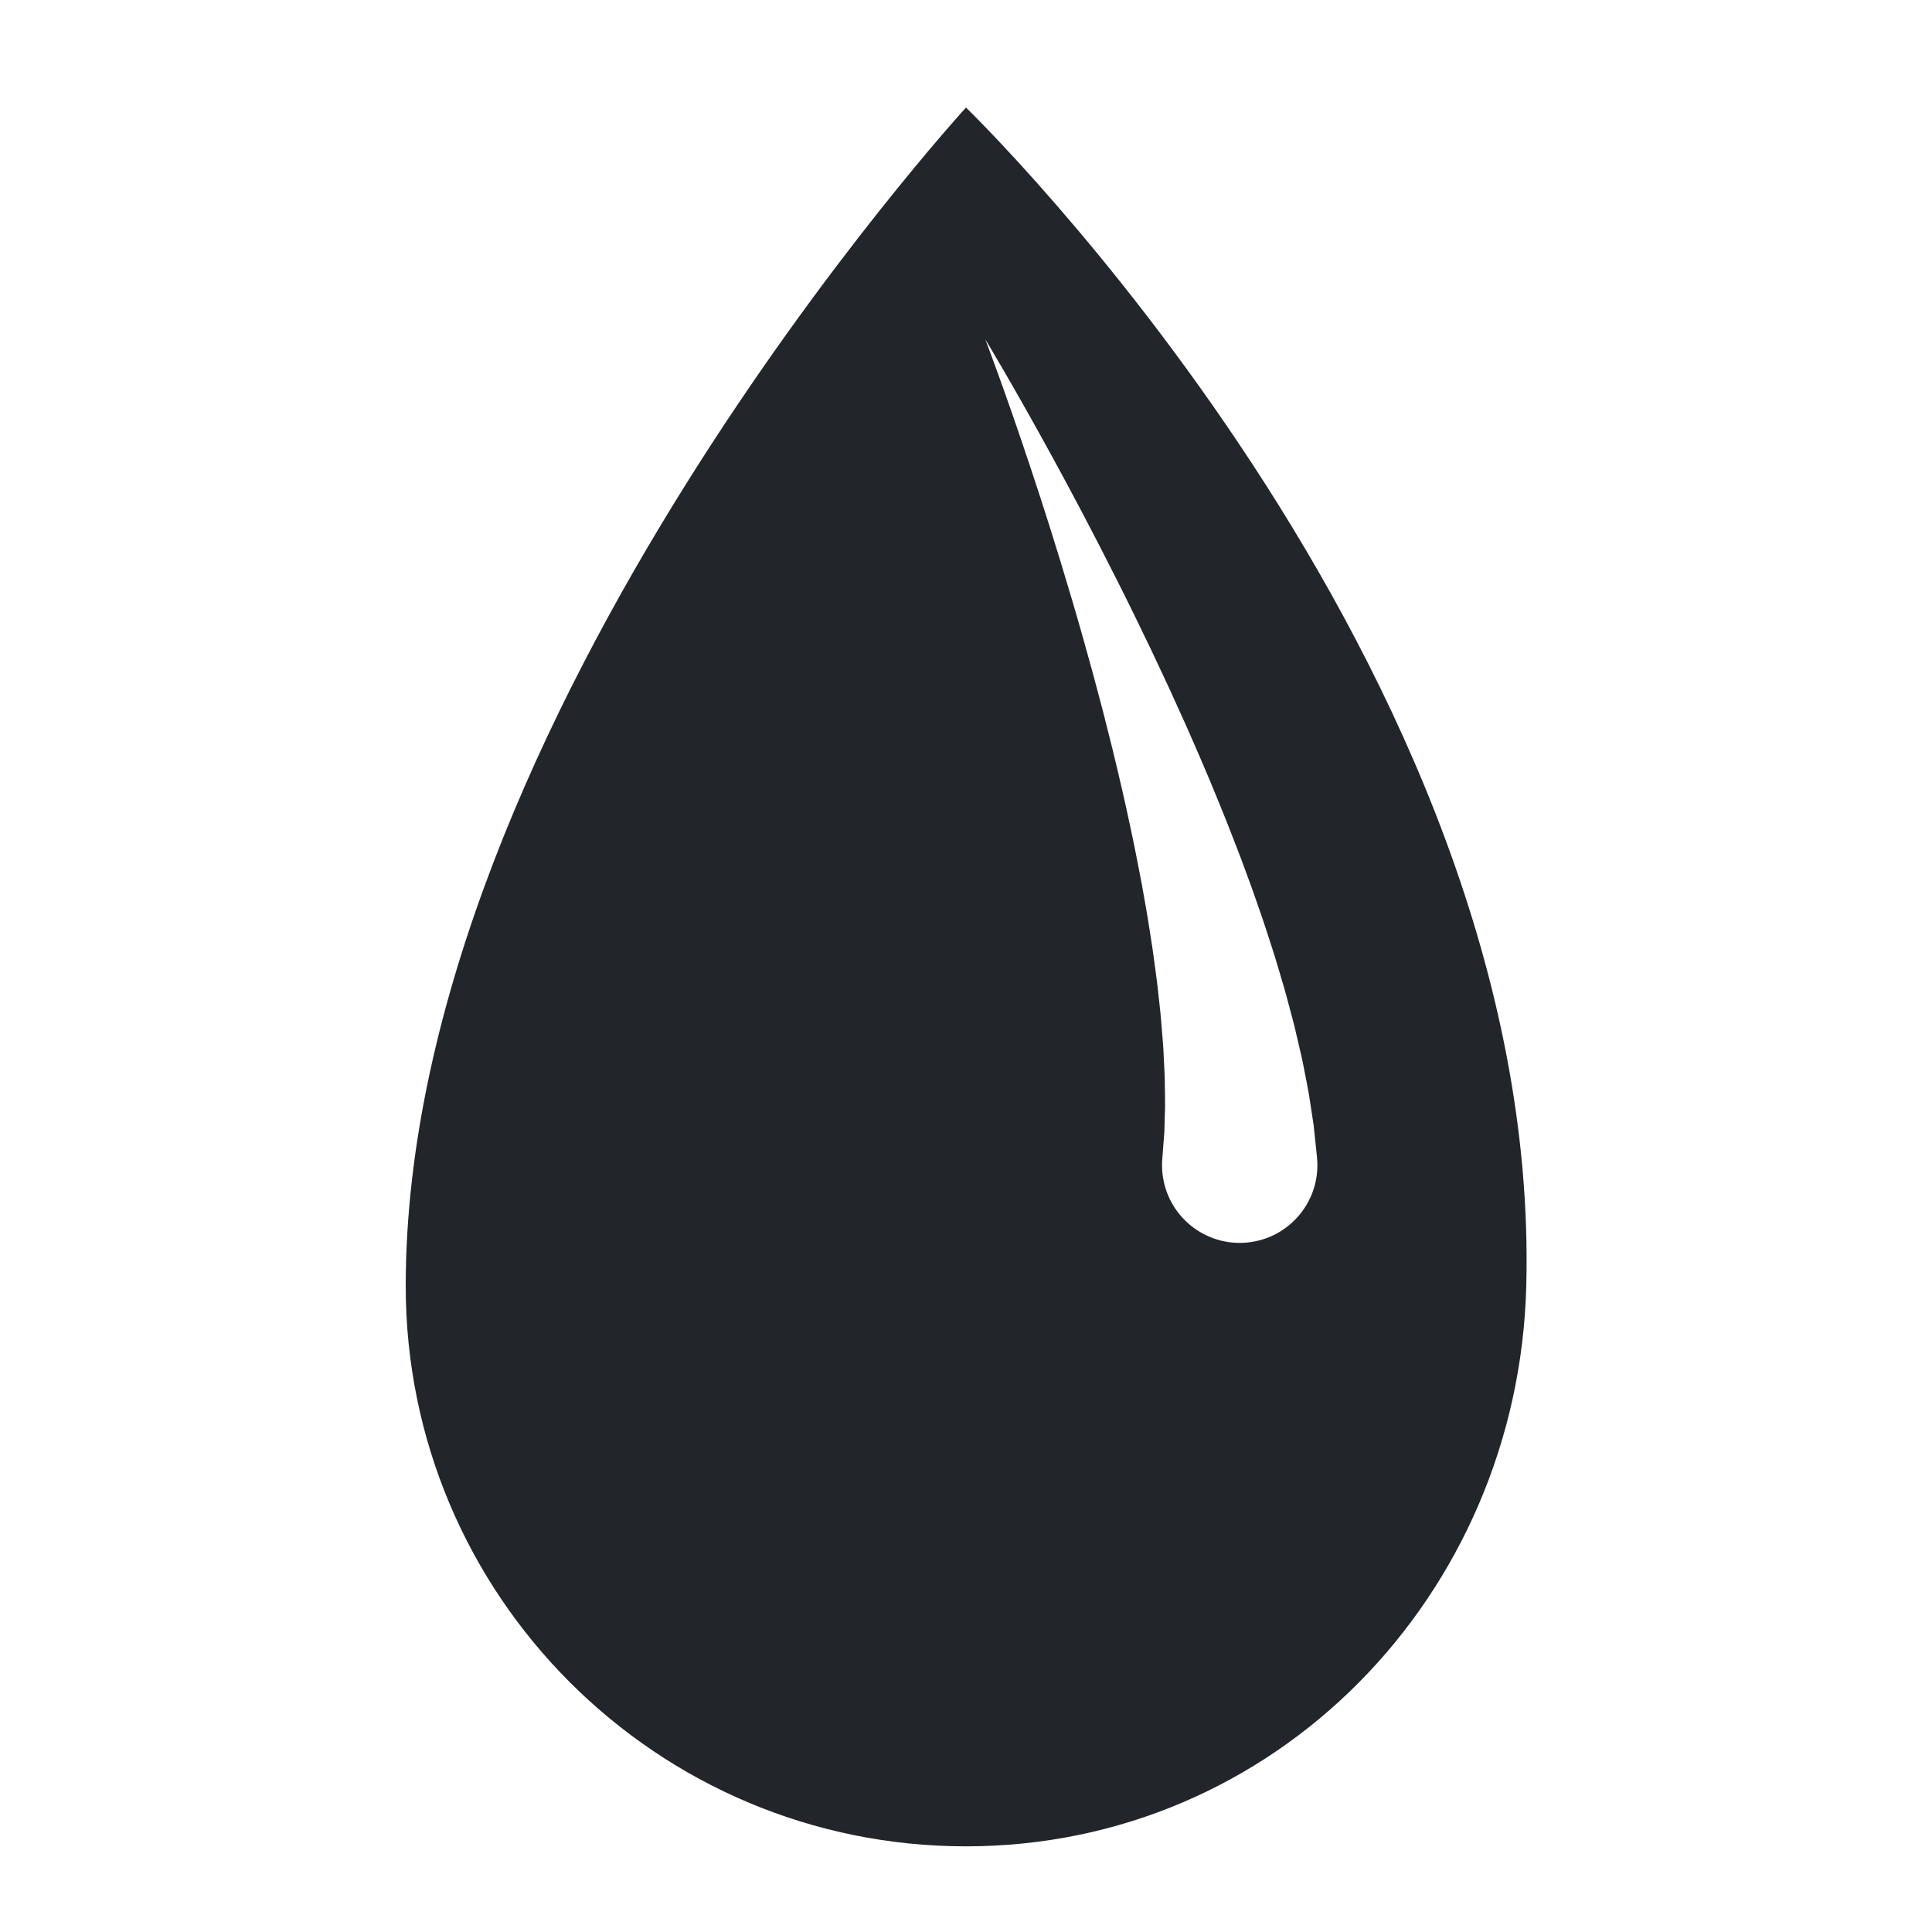 <?xml version="1.0" encoding="utf-8"?>
<!-- Generator: Adobe Illustrator 16.0.0, SVG Export Plug-In . SVG Version: 6.00 Build 0)  -->
<!DOCTYPE svg PUBLIC "-//W3C//DTD SVG 1.1//EN" "http://www.w3.org/Graphics/SVG/1.1/DTD/svg11.dtd">
<svg version="1.1" id="Layer_1" xmlns="http://www.w3.org/2000/svg" xmlns:xlink="http://www.w3.org/1999/xlink" x="0px" y="0px" viewBox="0 0 500 500" enable-background="new 0 0 500 500" xml:space="preserve">
<path fill="#22262B" d="M250,27.833c0,0-145,158.333-145,305c0,80.081,64.919,145,145,145s142.926-64.946,145-145
	C399.167,172,250,27.833,250,27.833z M322.891,321.551c-11.043,1.135-20.916-6.898-22.05-17.942c-0.12-1.166-0.138-2.319-0.061-3.45
	l0.053-0.658c0,0,0.057-0.757,0.164-2.176c0.055-0.712,0.123-1.591,0.203-2.623c0.041-0.519,0.086-1.075,0.133-1.669
	c0.017-0.609,0.034-1.257,0.053-1.94c0.04-1.373,0.084-2.894,0.132-4.549c0.019-1.671-0.038-3.506-0.054-5.46
	c0.008-1.95-0.106-4.059-0.223-6.287c-0.055-1.115-0.11-2.26-0.168-3.431c-0.065-1.174-0.187-2.385-0.279-3.618
	c-0.205-2.47-0.38-5.046-0.705-7.73c-0.302-2.682-0.562-5.461-0.978-8.326c-0.389-2.865-0.752-5.816-1.252-8.834
	c-0.469-3.019-0.94-6.111-1.52-9.252c-0.276-1.574-0.557-3.16-0.838-4.758c-0.309-1.598-0.619-3.207-0.932-4.825
	c-0.61-3.243-1.291-6.521-1.999-9.826c-1.389-6.616-2.959-13.327-4.584-20.04c-0.844-3.354-1.687-6.707-2.526-10.047
	c-0.888-3.334-1.771-6.656-2.649-9.952c-1.802-6.583-3.625-13.063-5.485-19.312c-3.691-12.507-7.39-24.136-10.703-34.064
	C260.014,100.911,255,87.833,255,87.833s7.258,11.97,17.353,30.448c5.056,9.235,10.809,20.103,16.74,31.901
	c2.979,5.893,5.97,12.033,8.97,18.305c1.479,3.149,2.969,6.323,4.465,9.51c1.455,3.213,2.916,6.438,4.377,9.664
	c2.868,6.484,5.691,13.005,8.333,19.508c1.334,3.246,2.64,6.479,3.873,9.704c0.624,1.611,1.244,3.212,1.859,4.802
	c0.592,1.604,1.18,3.196,1.762,4.775c1.189,3.15,2.27,6.295,3.335,9.376c1.094,3.067,2.05,6.128,3.014,9.099
	c0.987,2.959,1.818,5.906,2.666,8.742c0.869,2.825,1.582,5.623,2.299,8.3c0.351,1.342,0.719,2.645,1.032,3.943
	c0.305,1.305,0.602,2.578,0.893,3.82c0.585,2.485,1.141,4.847,1.557,7.127c0.436,2.27,0.879,4.379,1.22,6.37
	c0.309,2.011,0.593,3.858,0.85,5.527c0.127,0.837,0.247,1.629,0.359,2.375c0.082,0.764,0.159,1.479,0.23,2.145
	c0.141,1.336,0.26,2.472,0.356,3.393c0.189,1.848,0.291,2.833,0.291,2.833C341.968,310.544,333.935,320.416,322.891,321.551z"/>
</svg>
